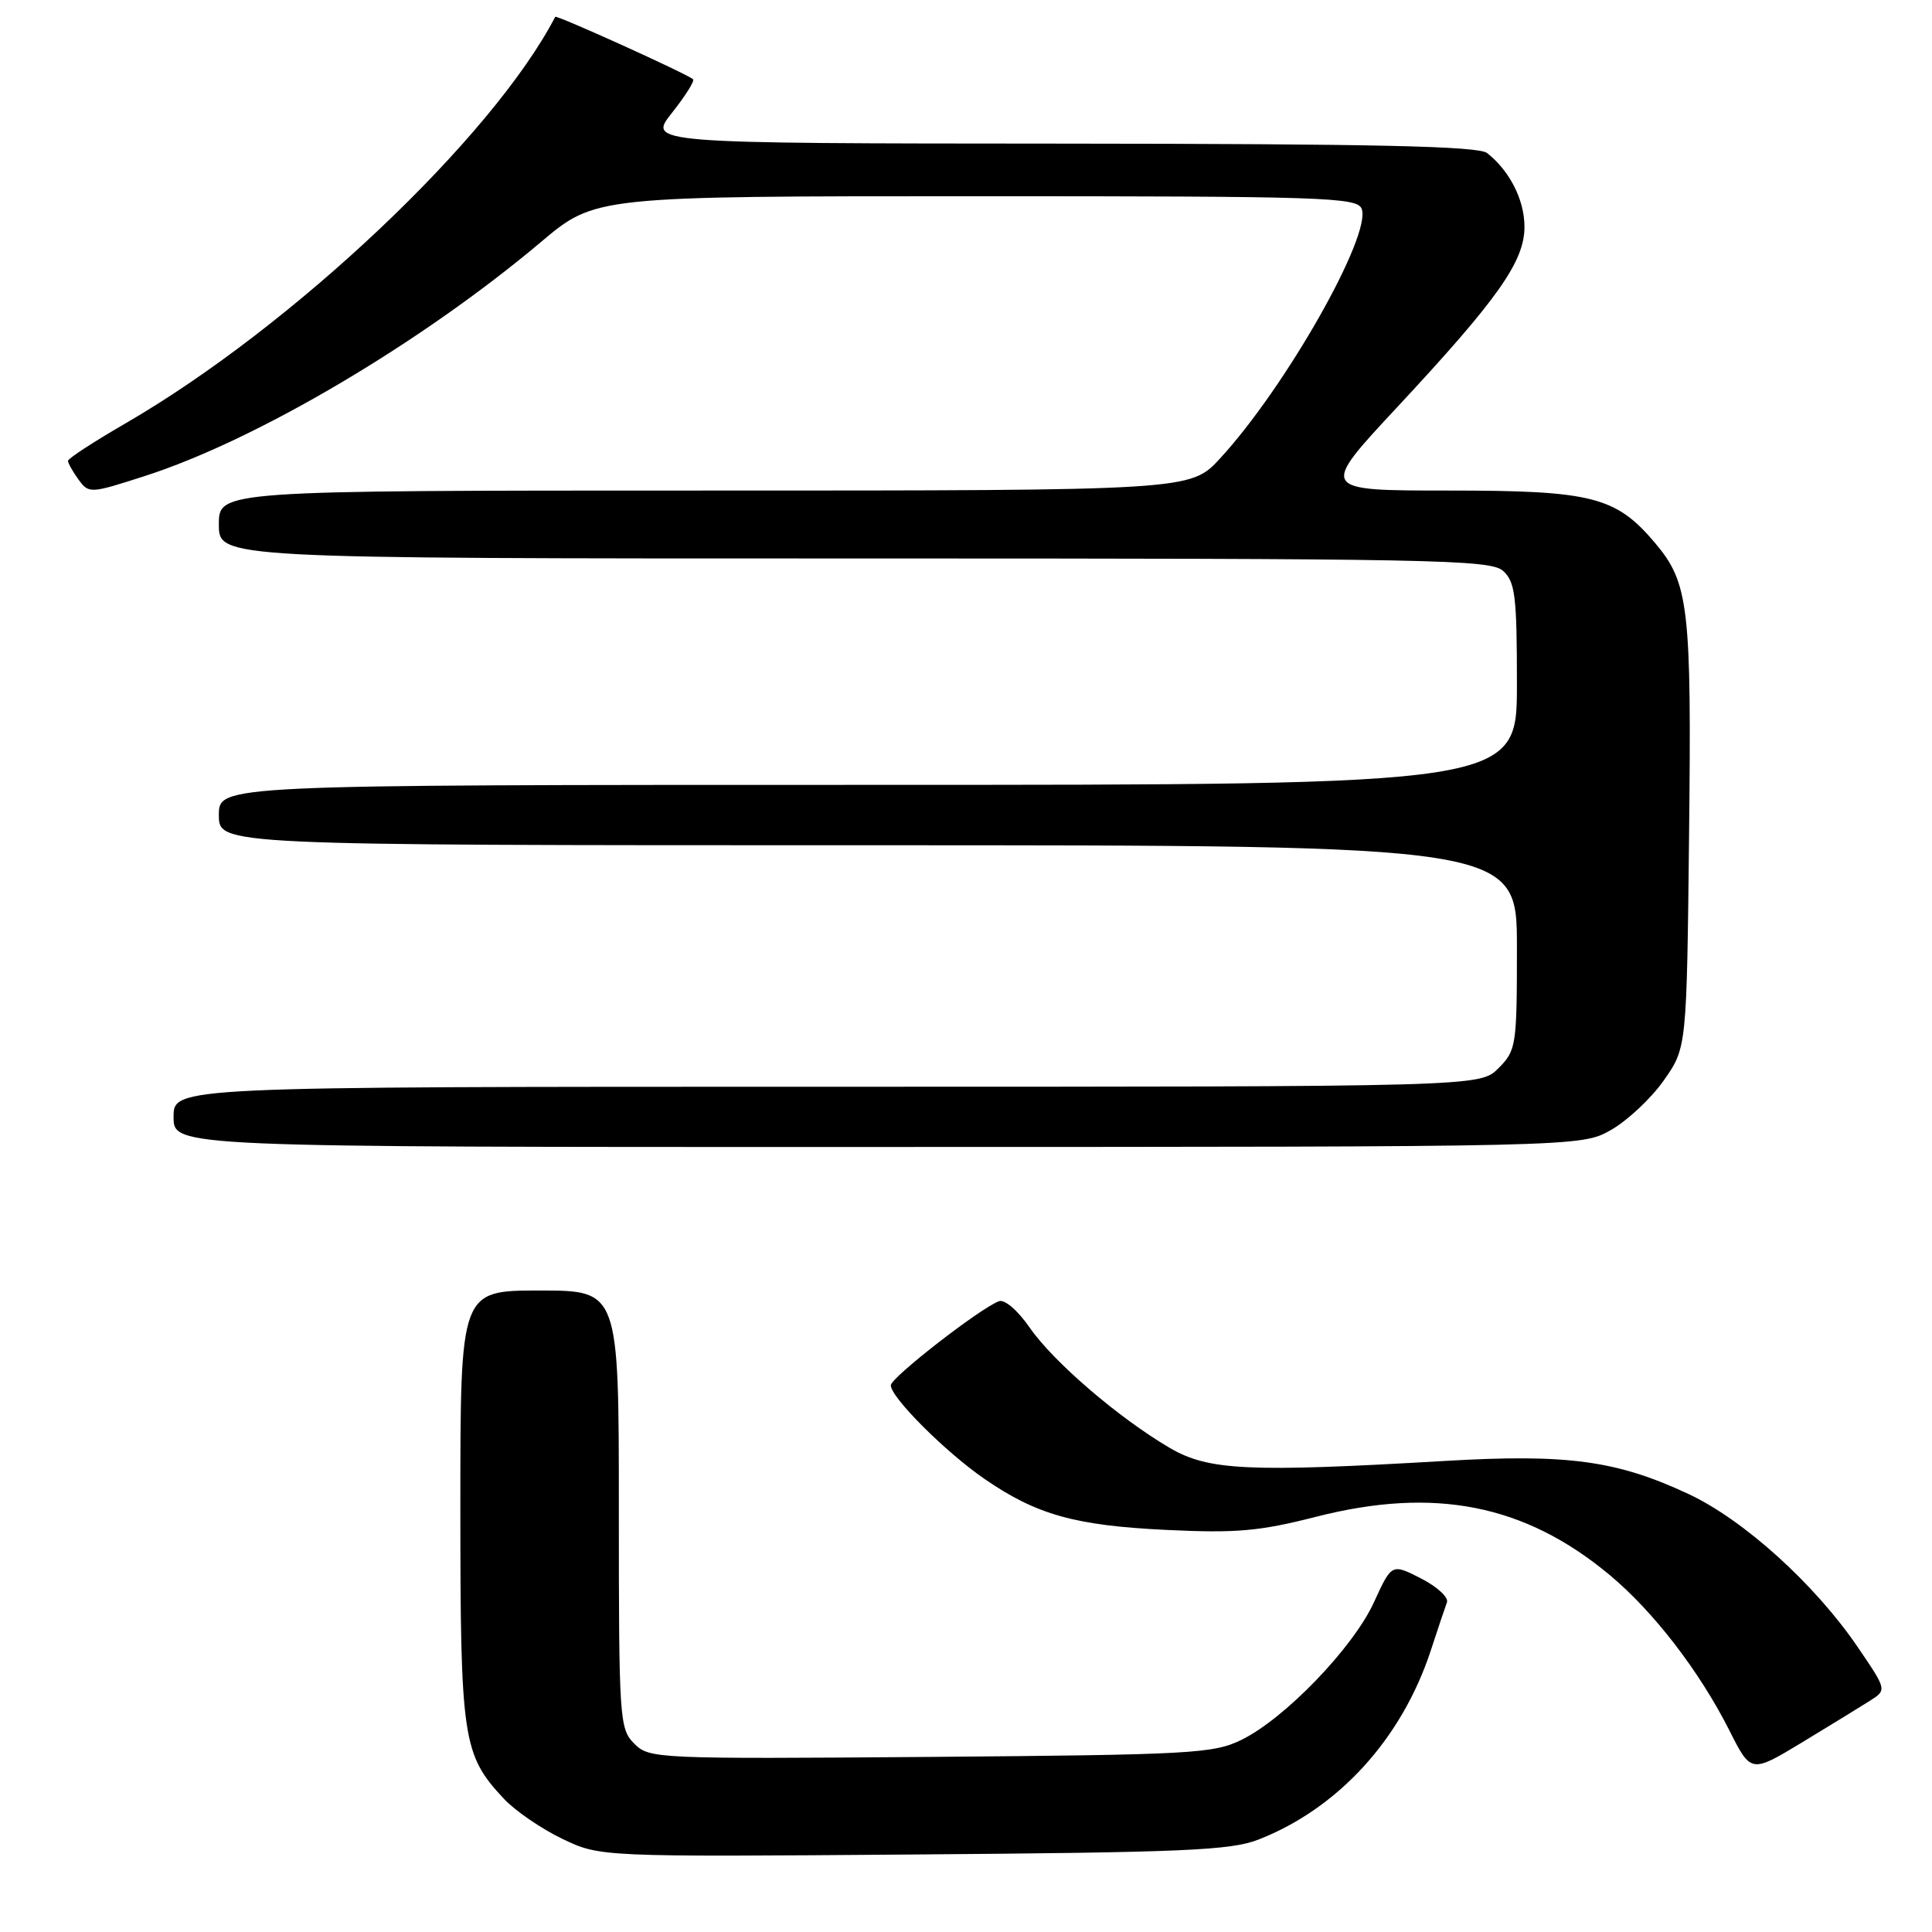 <?xml version="1.0" encoding="UTF-8" standalone="no"?>
<!DOCTYPE svg PUBLIC "-//W3C//DTD SVG 1.1//EN" "http://www.w3.org/Graphics/SVG/1.1/DTD/svg11.dtd" >
<svg xmlns="http://www.w3.org/2000/svg" xmlns:xlink="http://www.w3.org/1999/xlink" version="1.1" viewBox="0 0 256 256">
 <g >
 <path fill="currentColor"
d=" M 166.76 243.75 C 177.36 239.60 185.74 230.40 189.59 218.69 C 190.52 215.83 191.49 212.97 191.73 212.31 C 191.97 211.66 190.42 210.24 188.29 209.15 C 184.41 207.17 184.41 207.17 182.05 212.32 C 179.29 218.34 170.24 227.73 164.50 230.54 C 160.78 232.36 157.87 232.52 123.30 232.80 C 86.95 233.08 86.04 233.04 84.05 231.05 C 82.08 229.08 82.00 227.88 82.00 200.00 C 82.00 171.00 82.00 171.00 71.50 171.00 C 61.00 171.00 61.00 171.00 61.00 199.53 C 61.00 230.58 61.29 232.49 66.80 238.38 C 68.29 239.96 71.75 242.33 74.50 243.65 C 79.50 246.05 79.50 246.05 121.00 245.73 C 156.86 245.46 163.08 245.19 166.76 243.75 Z  M 247.76 225.37 C 250.03 223.93 250.03 223.93 246.14 218.22 C 240.46 209.89 231.07 201.40 223.75 197.97 C 214.24 193.52 207.70 192.63 191.50 193.58 C 165.39 195.11 160.12 194.86 154.97 191.84 C 148.20 187.86 139.60 180.47 136.45 175.93 C 134.86 173.63 133.11 172.13 132.36 172.42 C 129.81 173.39 118.08 182.51 118.04 183.55 C 117.98 185.10 125.29 192.42 130.46 195.97 C 137.34 200.71 142.45 202.14 154.50 202.72 C 163.80 203.17 166.86 202.90 174.31 201.00 C 190.08 196.96 202.05 199.33 213.31 208.71 C 219.09 213.53 225.17 221.42 229.12 229.23 C 232.01 234.97 232.01 234.97 238.76 230.89 C 242.47 228.64 246.52 226.16 247.76 225.37 Z  M 213.46 149.73 C 215.64 148.49 218.79 145.54 220.46 143.16 C 223.50 138.83 223.50 138.83 223.81 110.67 C 224.15 80.48 223.78 77.27 219.35 72.00 C 214.13 65.80 210.99 65.00 191.96 65.00 C 174.84 65.00 174.84 65.00 185.12 53.97 C 198.51 39.59 202.00 34.65 202.00 30.05 C 202.00 26.49 200.05 22.65 197.05 20.28 C 195.87 19.36 182.22 19.06 140.67 19.03 C 85.83 19.00 85.83 19.00 89.04 14.95 C 90.80 12.73 92.06 10.73 91.84 10.51 C 91.18 9.85 73.72 1.94 73.57 2.23 C 65.27 18.21 38.81 43.24 16.66 56.08 C 12.46 58.51 9.02 60.75 9.01 61.06 C 9.01 61.37 9.63 62.48 10.40 63.54 C 11.78 65.42 11.94 65.41 19.15 63.09 C 33.98 58.33 55.83 45.42 71.69 32.06 C 78.88 26.00 78.88 26.00 129.34 26.00 C 175.49 26.00 179.84 26.14 180.43 27.67 C 181.77 31.18 170.34 51.33 161.67 60.74 C 157.75 65.00 157.75 65.00 93.37 65.00 C 29.00 65.00 29.00 65.00 29.00 69.50 C 29.00 74.00 29.00 74.00 113.17 74.00 C 190.09 74.00 197.50 74.14 199.17 75.65 C 200.77 77.10 201.00 79.00 201.00 90.65 C 201.00 104.00 201.00 104.00 115.00 104.00 C 29.00 104.00 29.00 104.00 29.00 108.00 C 29.00 112.00 29.00 112.00 115.00 112.00 C 201.00 112.00 201.00 112.00 201.00 125.55 C 201.00 138.59 200.91 139.18 198.55 141.55 C 196.09 144.00 196.09 144.00 109.55 144.00 C 23.00 144.00 23.00 144.00 23.00 148.00 C 23.00 152.00 23.00 152.00 116.25 151.98 C 209.50 151.97 209.50 151.97 213.46 149.73 Z "/>
</g>
</svg>